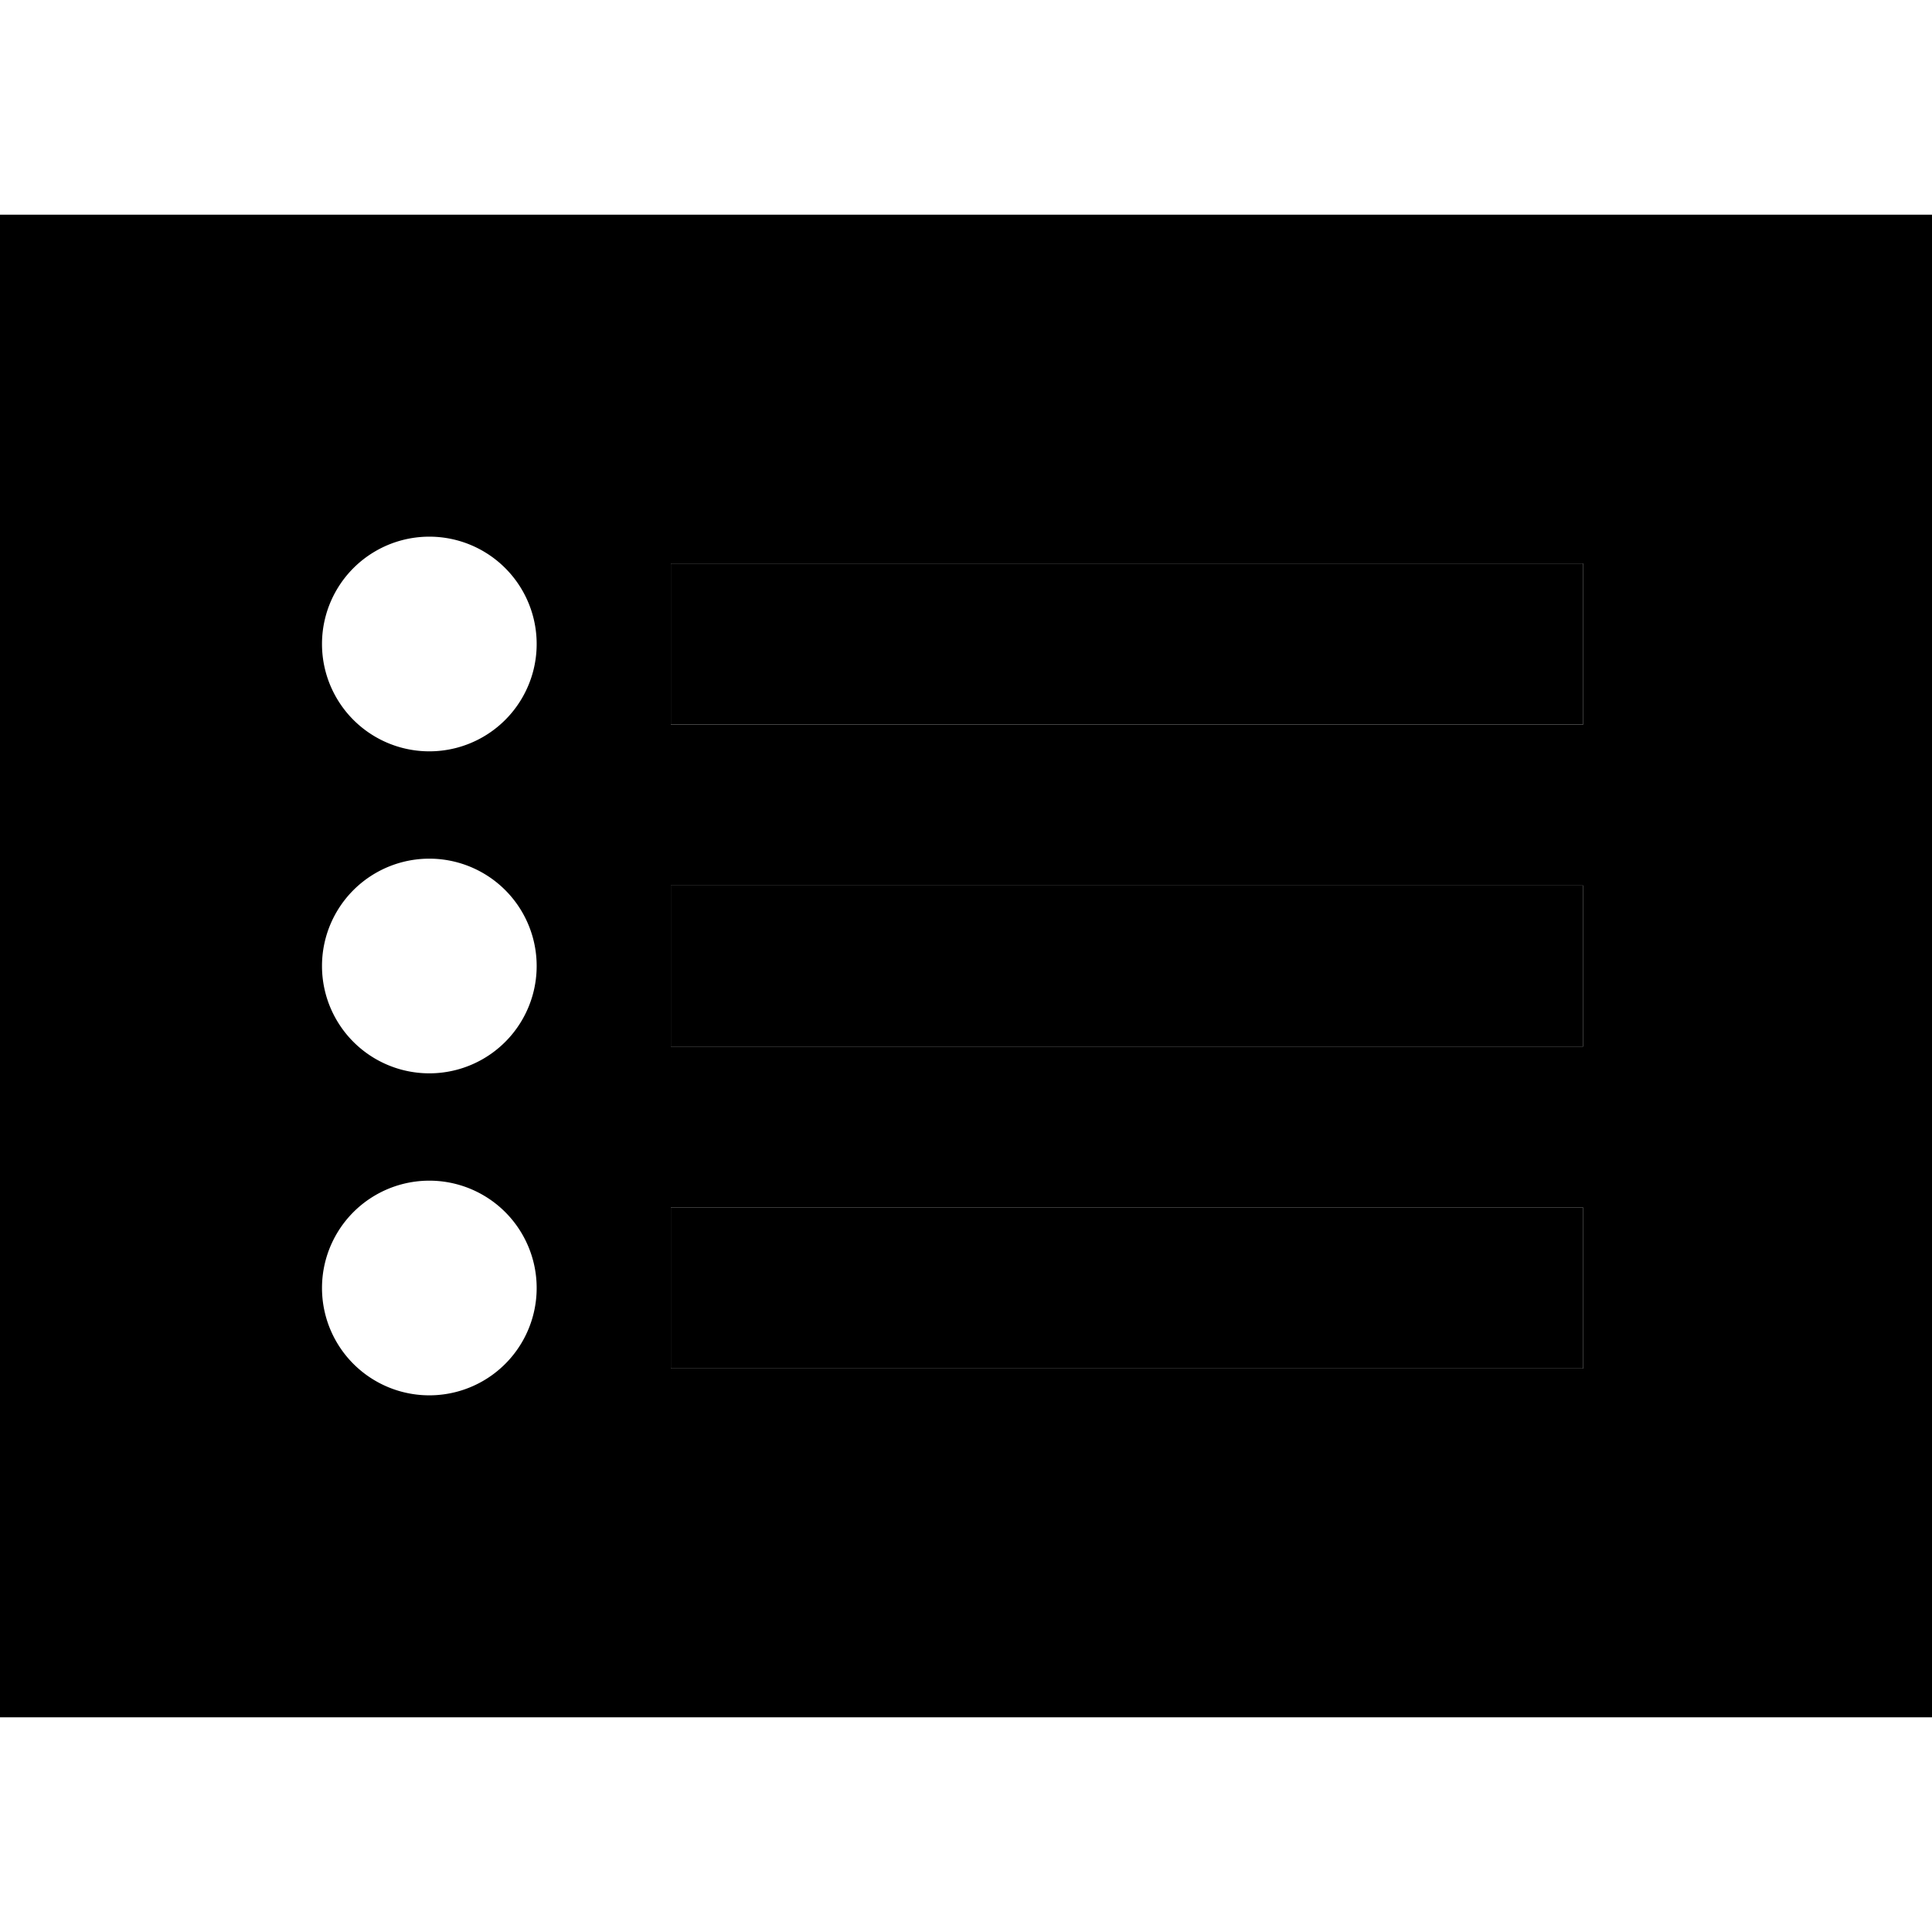 <svg xmlns="http://www.w3.org/2000/svg" width="24" height="24" viewBox="0 0 576 512">
    <path class="pr-icon-duotone-secondary" d="M0 32l576 0 0 448L0 480 0 32zM96 160a32 32 0 1 0 64 0 32 32 0 1 0 -64 0zm0 96a32 32 0 1 0 64 0 32 32 0 1 0 -64 0zm0 96a32 32 0 1 0 64 0 32 32 0 1 0 -64 0zM200 136l0 48 24 0 224 0 24 0 0-48-24 0-224 0-24 0zm0 96l0 48 24 0 224 0 24 0 0-48-24 0-224 0-24 0zm0 96l0 48 24 0 224 0 24 0 0-48-24 0-224 0-24 0z"/>
    <path class="pr-icon-duotone-primary" d="M200 136l24 0 224 0 24 0 0 48-24 0-224 0-24 0 0-48zm0 192l24 0 224 0 24 0 0 48-24 0-224 0-24 0 0-48zm24-96l224 0 24 0 0 48-24 0-224 0-24 0 0-48 24 0z"/>
</svg>